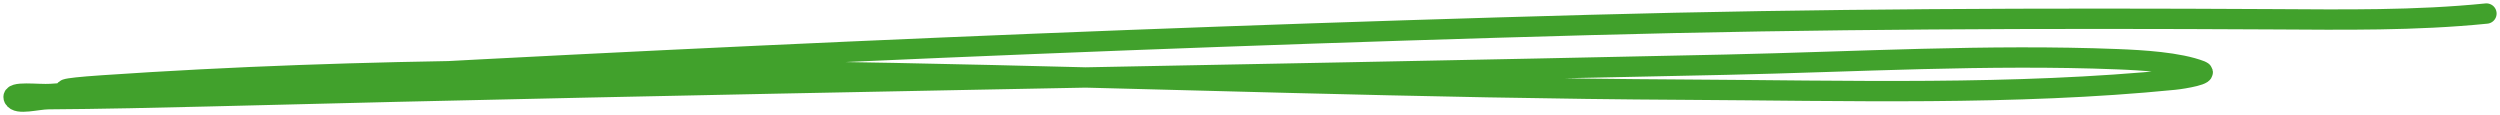 <svg width="369" height="17" viewBox="0 0 369 17" fill="none" xmlns="http://www.w3.org/2000/svg">
<path d="M367 2C356.468 3.06 346.005 2.901 335.335 2.843C301.7 2.66 268.303 2.767 234.664 3.685C161.74 5.676 88.957 9.008 16.293 13.306C13.36 13.479 10.427 13.653 7.5 13.867C5.664 14.002 1.515 13.382 2.047 14.499C2.537 15.531 5.458 14.649 7.166 14.64C14.209 14.6 24.158 14.386 30.651 14.218C105.359 12.289 180.037 11.181 254.754 9.549C273.868 9.131 293.418 7.984 312.574 8.741C316.116 8.881 321.608 9.187 324.873 10.462C326.136 10.955 322.389 11.614 320.922 11.761C297.313 14.113 272.437 13.364 248.688 13.235C171.244 12.817 92.351 7.32 15.124 12.603C1.667 13.524 16.741 13.699 20.411 14.008" stroke="#41A12C" stroke-width="3" stroke-linecap="round"/>
</svg>
